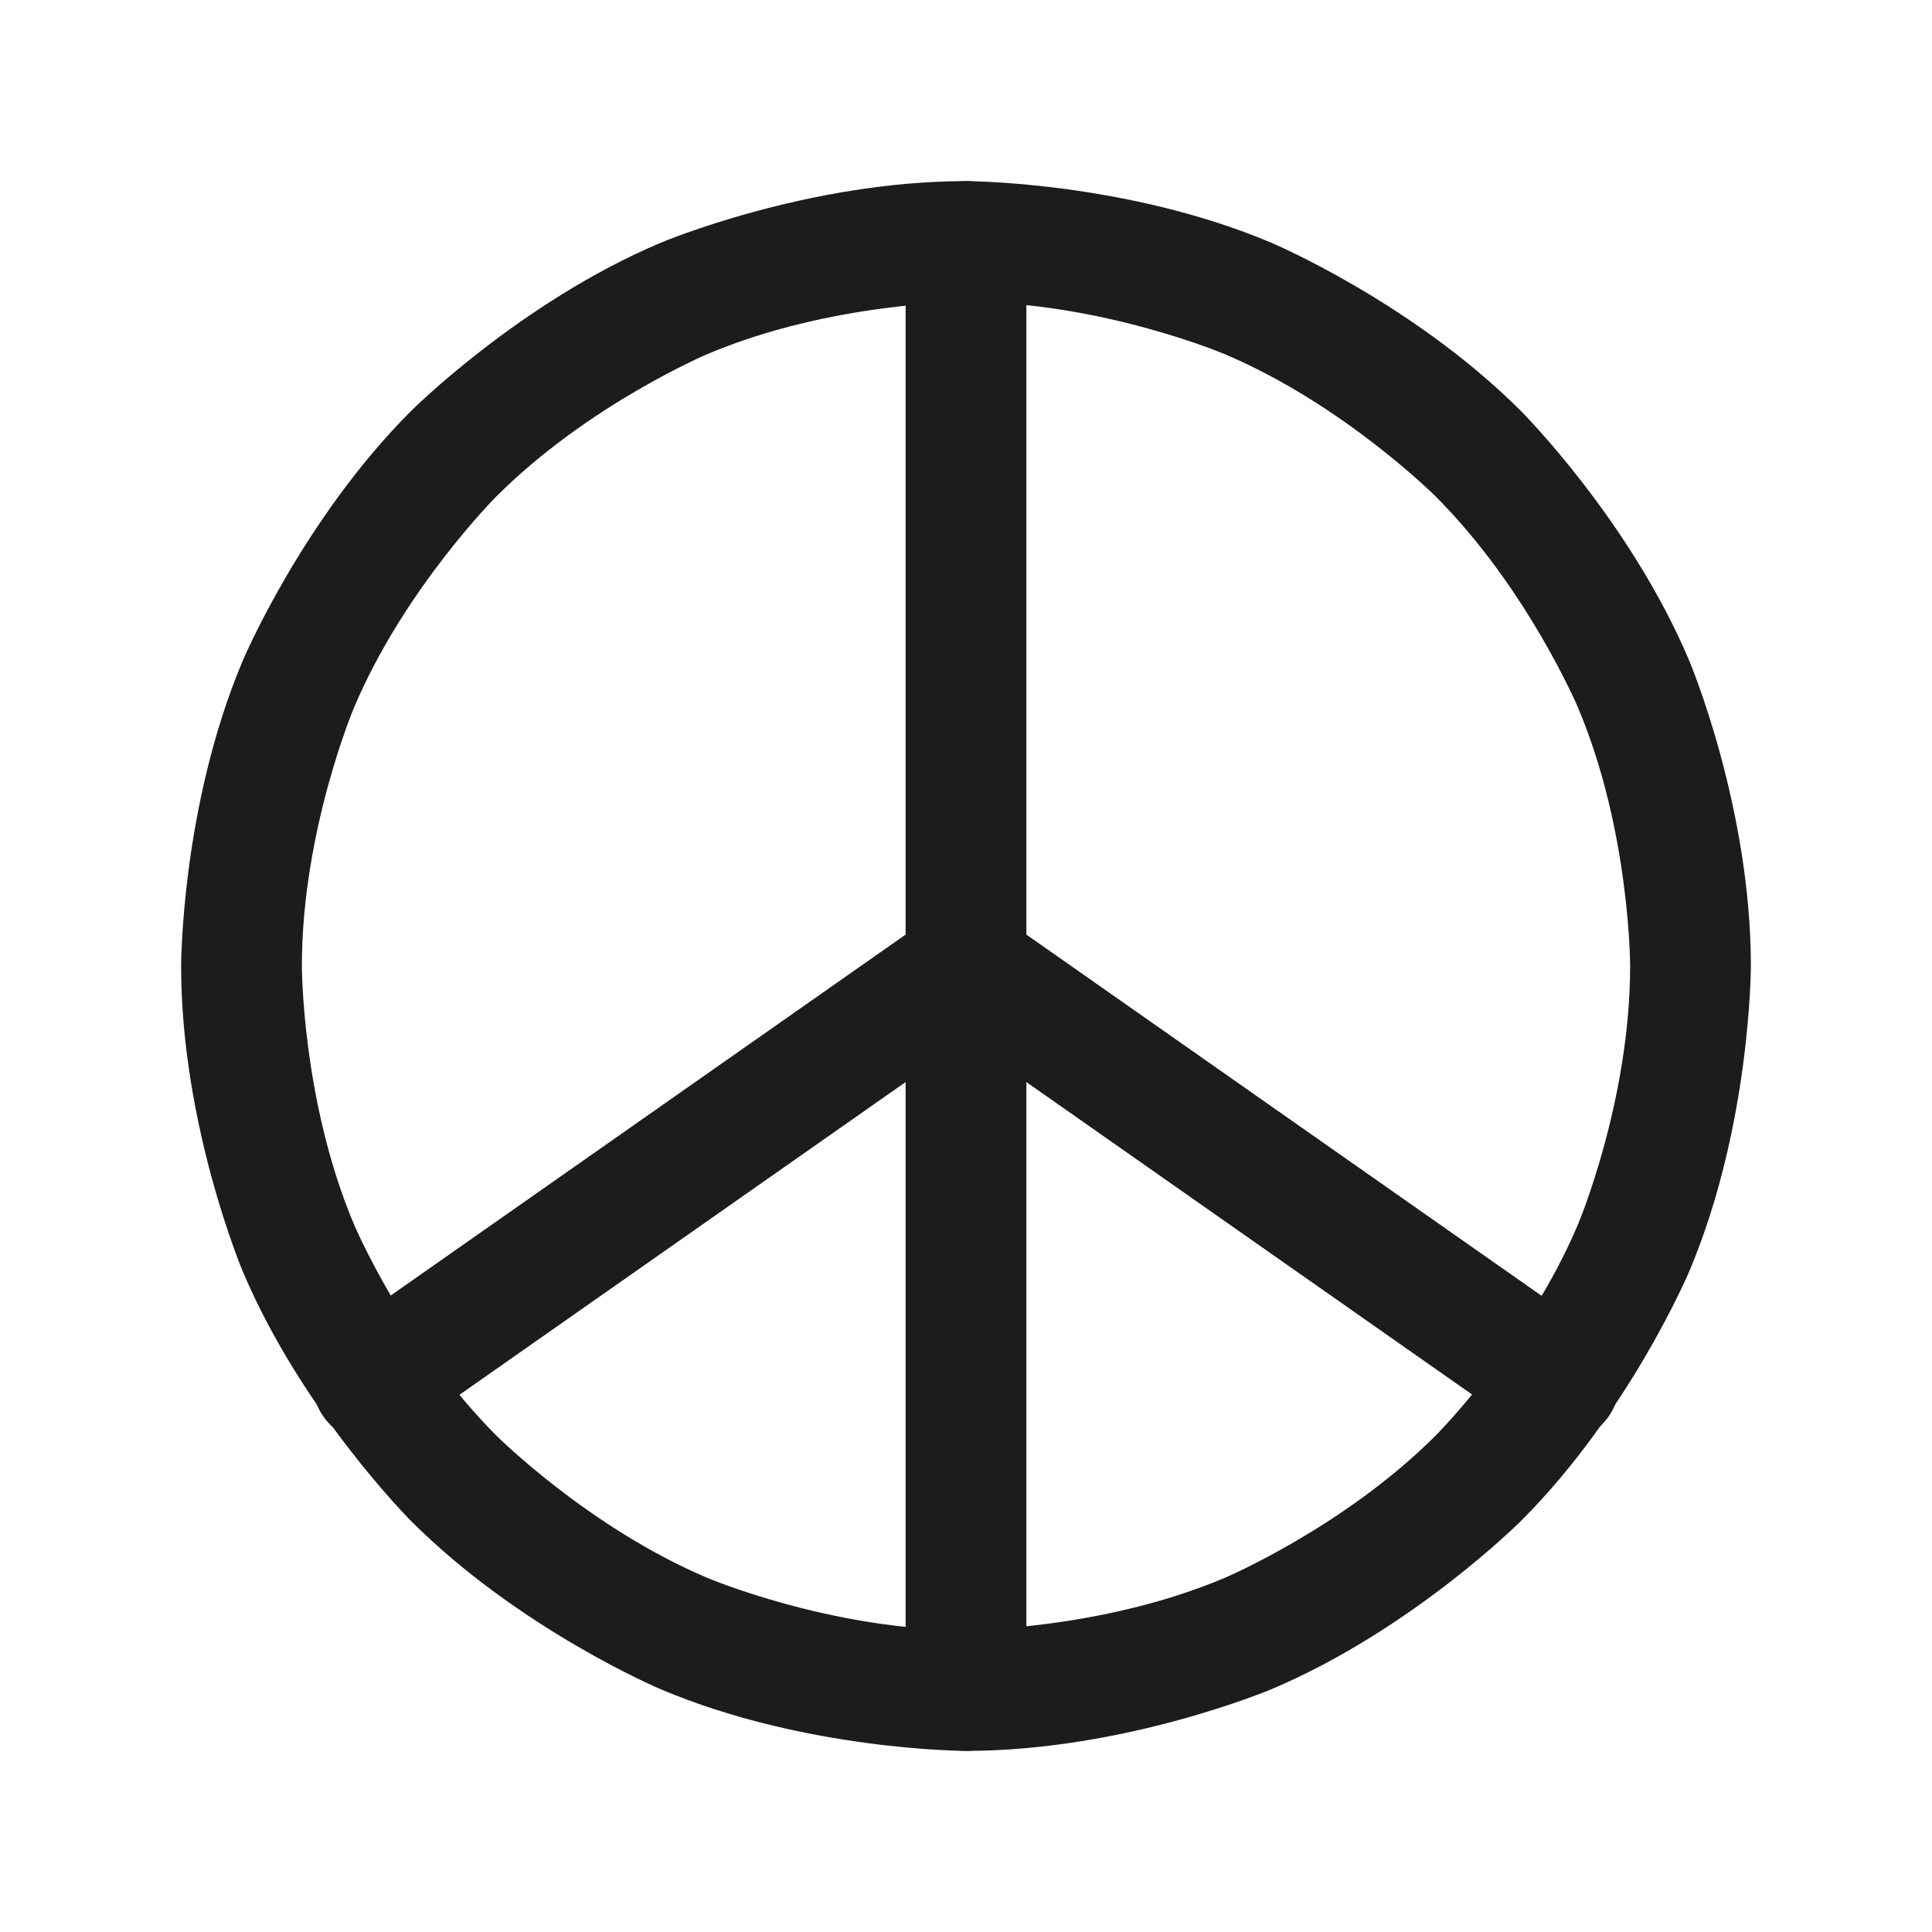 <svg width="32" height="32" viewBox="0 0 32 32" fill="none" xmlns="http://www.w3.org/2000/svg">
<path fill-rule="evenodd" clip-rule="evenodd" d="M16 3C16 3 18.644 3 21.061 4.022C21.061 4.022 23.394 5.009 25.192 6.808C25.192 6.808 26.991 8.606 27.978 10.94C27.978 10.94 29 13.356 29 16C29 16 29 18.644 27.978 21.061C27.978 21.061 26.991 23.394 25.192 25.192C25.192 25.192 23.394 26.991 21.061 27.978C21.061 27.978 18.644 29 16 29C16 29 13.356 29 10.94 27.978C10.94 27.978 8.606 26.991 6.808 25.192C6.808 25.192 5.009 23.394 4.022 21.061C4.022 21.061 3 18.644 3 16C3 16 3 13.356 4.022 10.94C4.022 10.94 5.009 8.606 6.808 6.808C6.808 6.808 8.606 5.009 10.94 4.022C10.94 4.022 13.356 3 16 3ZM16 5C16 5 13.761 5 11.719 5.864C11.719 5.864 9.745 6.699 8.222 8.222C8.222 8.222 6.699 9.745 5.864 11.719C5.864 11.719 5 13.761 5 16C5 16 5 18.239 5.864 20.281C5.864 20.281 6.699 22.255 8.222 23.778C8.222 23.778 9.745 25.301 11.719 26.136C11.719 26.136 13.761 27 16 27C16 27 18.239 27 20.281 26.136C20.281 26.136 22.255 25.301 23.778 23.778C23.778 23.778 25.301 22.255 26.136 20.281C26.136 20.281 27 18.239 27 16C27 16 27 13.761 26.136 11.719C26.136 11.719 25.301 9.745 23.778 8.222C23.778 8.222 22.255 6.699 20.281 5.864C20.281 5.864 18.239 5 16 5Z" fill="#1C1C1C"/>
<path d="M15 16V28C15 28.552 15.448 29 16 29C16.552 29 17 28.552 17 28V16C17 15.448 16.552 15 16 15C15.448 15 15 15.448 15 16Z" fill="#1C1C1C"/>
<path d="M25.25 23.706C25.419 23.824 25.62 23.887 25.825 23.887C25.849 23.887 25.872 23.887 25.895 23.885C26.196 23.864 26.471 23.708 26.644 23.462C26.762 23.293 26.825 23.093 26.825 22.887C26.825 22.864 26.824 22.84 26.823 22.817C26.801 22.517 26.646 22.242 26.399 22.069L16.574 15.181C16.406 15.063 16.205 15 16 15L15.996 15C15.939 15 15.883 15.005 15.827 15.015C15.566 15.061 15.333 15.209 15.181 15.426C15.063 15.594 15 15.795 15 16L15 16.004C15 16.061 15.005 16.117 15.015 16.173C15.061 16.434 15.209 16.667 15.426 16.819L25.25 23.706Z" fill="#1C1C1C"/>
<path d="M5.601 22.068C5.384 22.221 5.236 22.453 5.19 22.714C5.18 22.771 5.175 22.829 5.175 22.887L5.175 22.908C5.179 23.106 5.242 23.299 5.356 23.462C5.543 23.729 5.849 23.887 6.175 23.887C6.186 23.887 6.197 23.887 6.207 23.887C6.402 23.881 6.59 23.818 6.749 23.706L16.574 16.819C16.841 16.632 17 16.326 17 16C17 15.989 17 15.978 17 15.968C16.993 15.773 16.93 15.585 16.819 15.426C16.667 15.209 16.434 15.061 16.173 15.015C16.116 15.005 16.058 15 16 15L15.979 15C15.781 15.004 15.588 15.067 15.426 15.181L5.601 22.068Z" fill="#1C1C1C"/>
<path d="M17 16V4C17 3.448 16.552 3 16 3C15.448 3 15 3.448 15 4V16C15 16.552 15.448 17 16 17C16.552 17 17 16.552 17 16Z" fill="#1C1C1C"/>
</svg>
